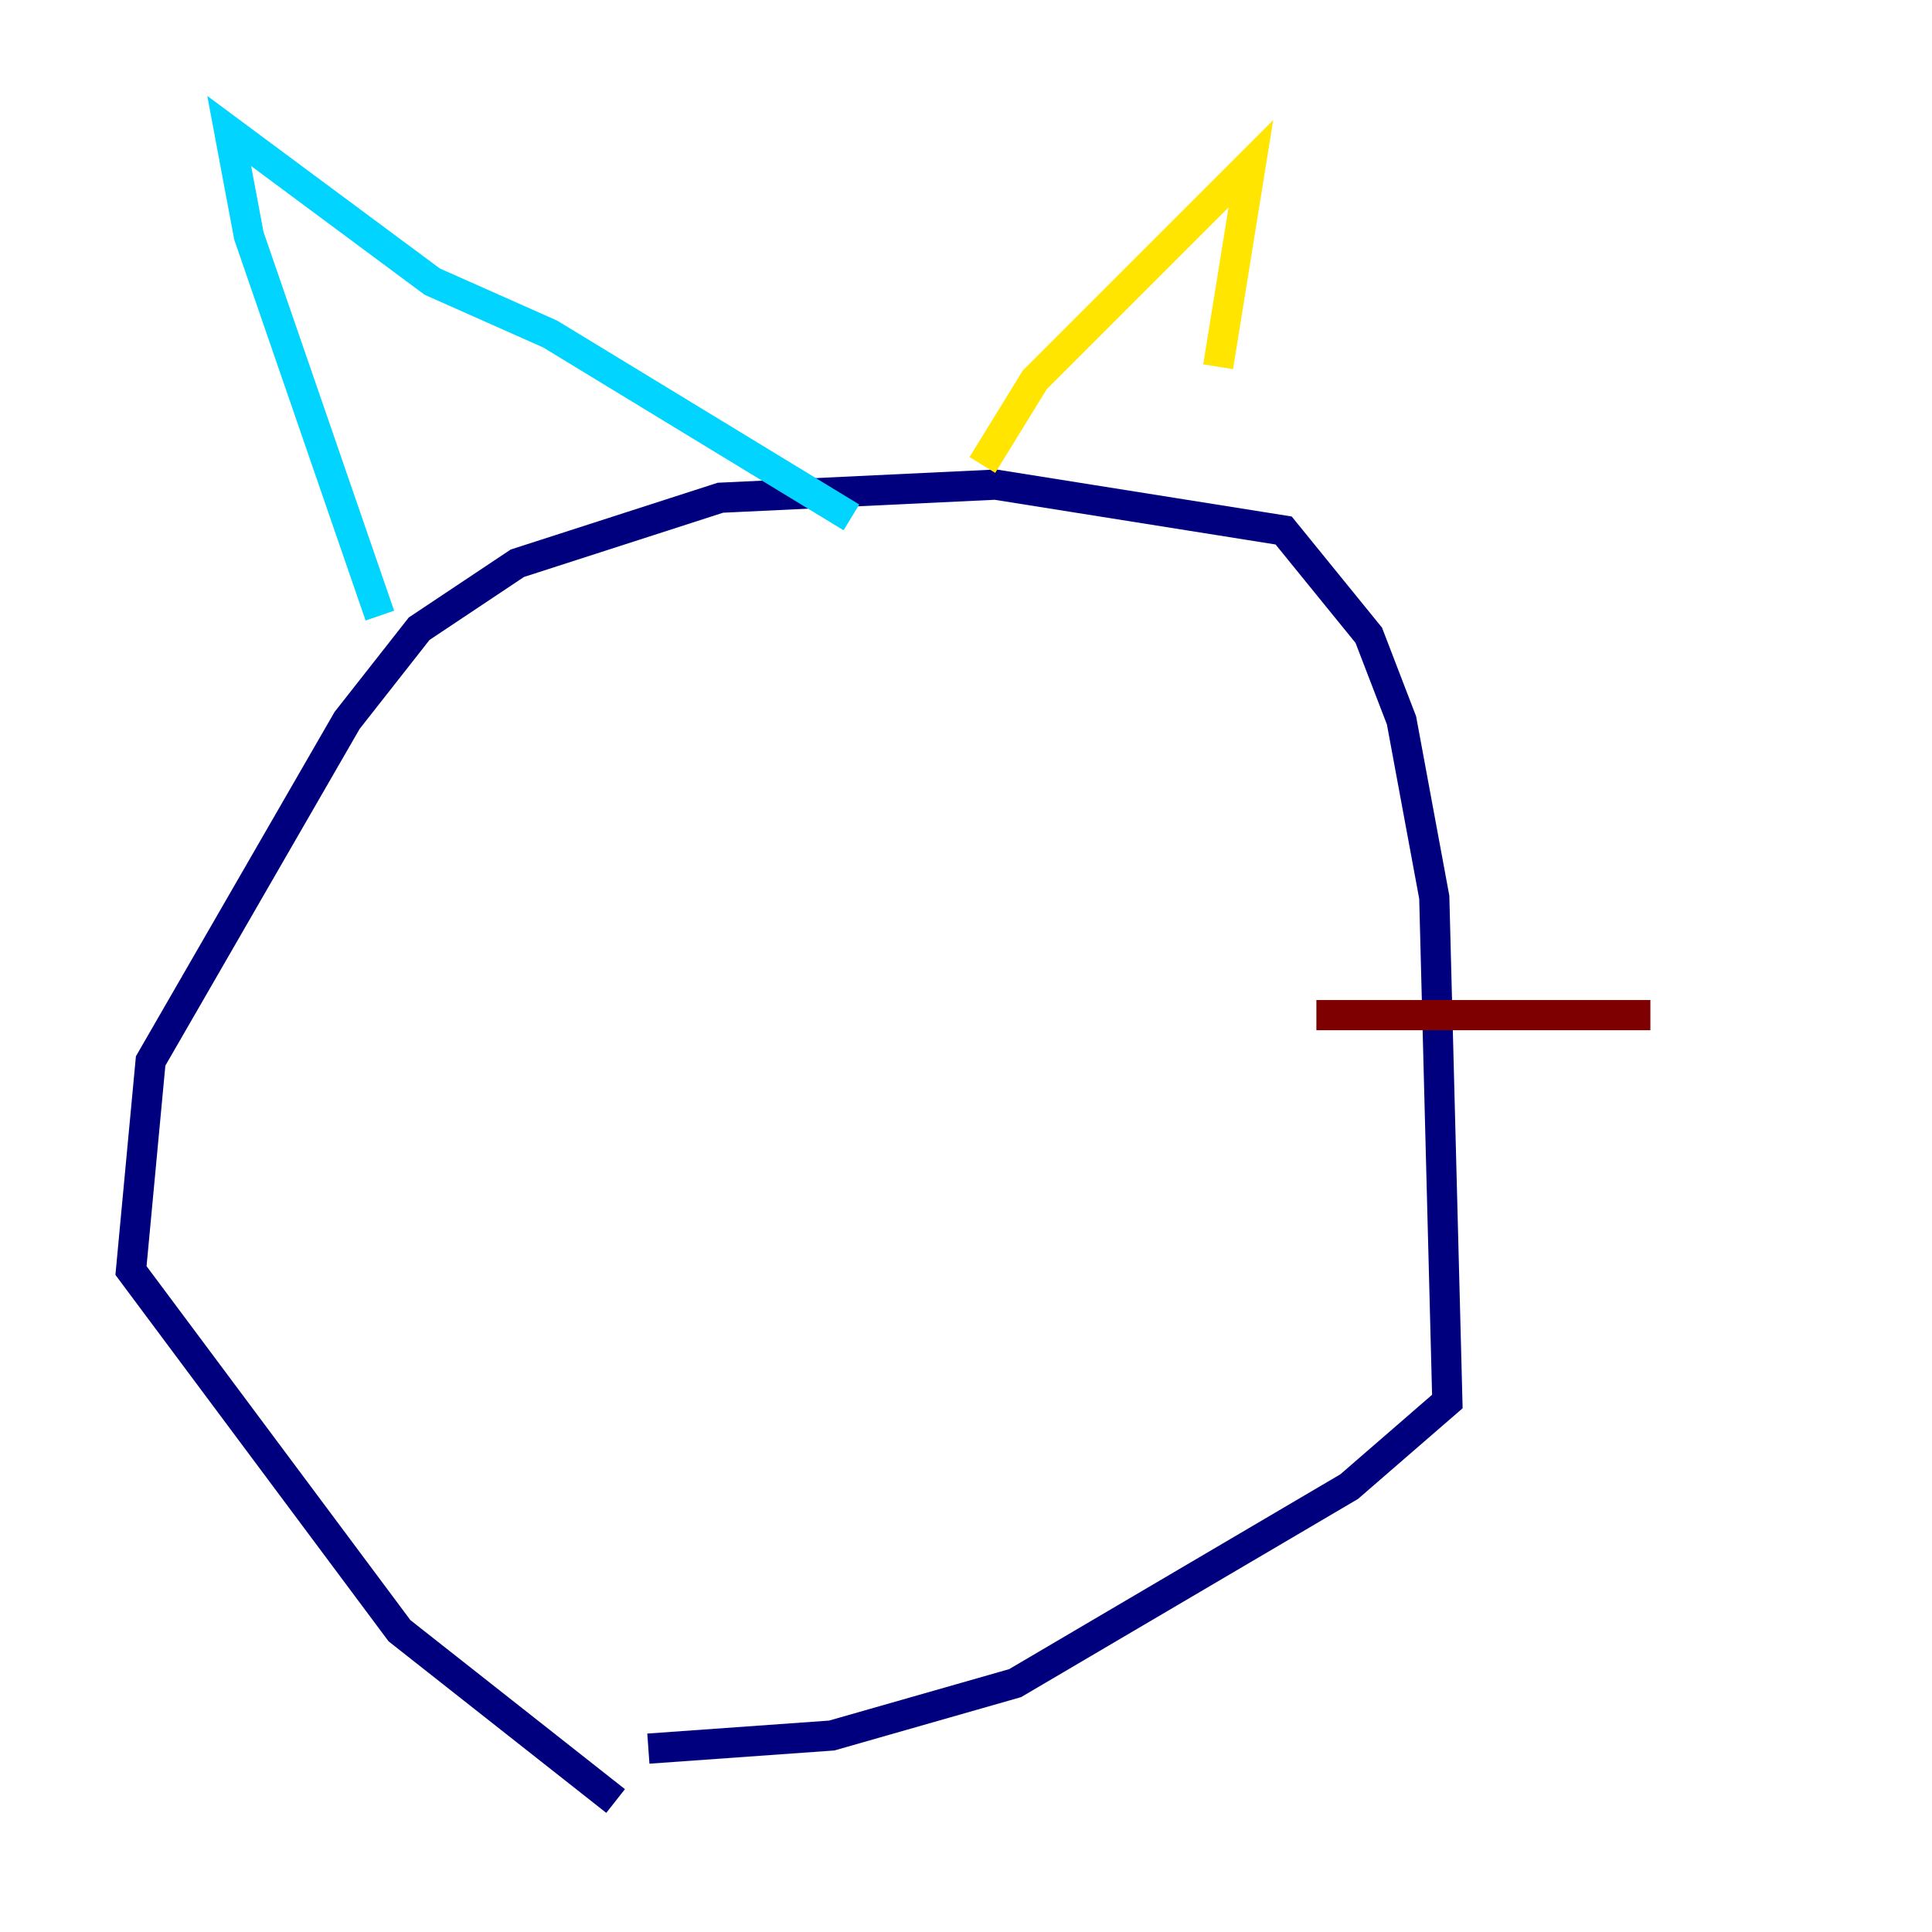 <?xml version="1.0" encoding="utf-8" ?>
<svg baseProfile="tiny" height="128" version="1.2" viewBox="0,0,128,128" width="128" xmlns="http://www.w3.org/2000/svg" xmlns:ev="http://www.w3.org/2001/xml-events" xmlns:xlink="http://www.w3.org/1999/xlink"><defs /><polyline fill="none" points="40.786,119.322 26.468,108.041 8.678,84.176 9.98,70.291 22.997,47.729 27.77,41.654 34.278,37.315 47.729,32.976 65.953,32.108 85.044,35.146 90.685,42.088 92.854,47.729 95.024,59.444 95.891,92.854 89.383,98.495 67.254,111.512 55.105,114.983 42.956,115.851" stroke="#00007f" stroke-width="2" /><polyline fill="none" points="25.166,40.786 16.488,15.62 15.186,8.678 28.637,18.658 36.447,22.129 56.407,34.278" stroke="#00d4ff" stroke-width="2" /><polyline fill="none" points="65.085,30.807 68.556,25.166 82.875,10.848 80.705,24.298" stroke="#ffe500" stroke-width="2" /><polyline fill="none" points="109.342,67.254 87.214,67.254" stroke="#7f0000" stroke-width="2" /></svg>